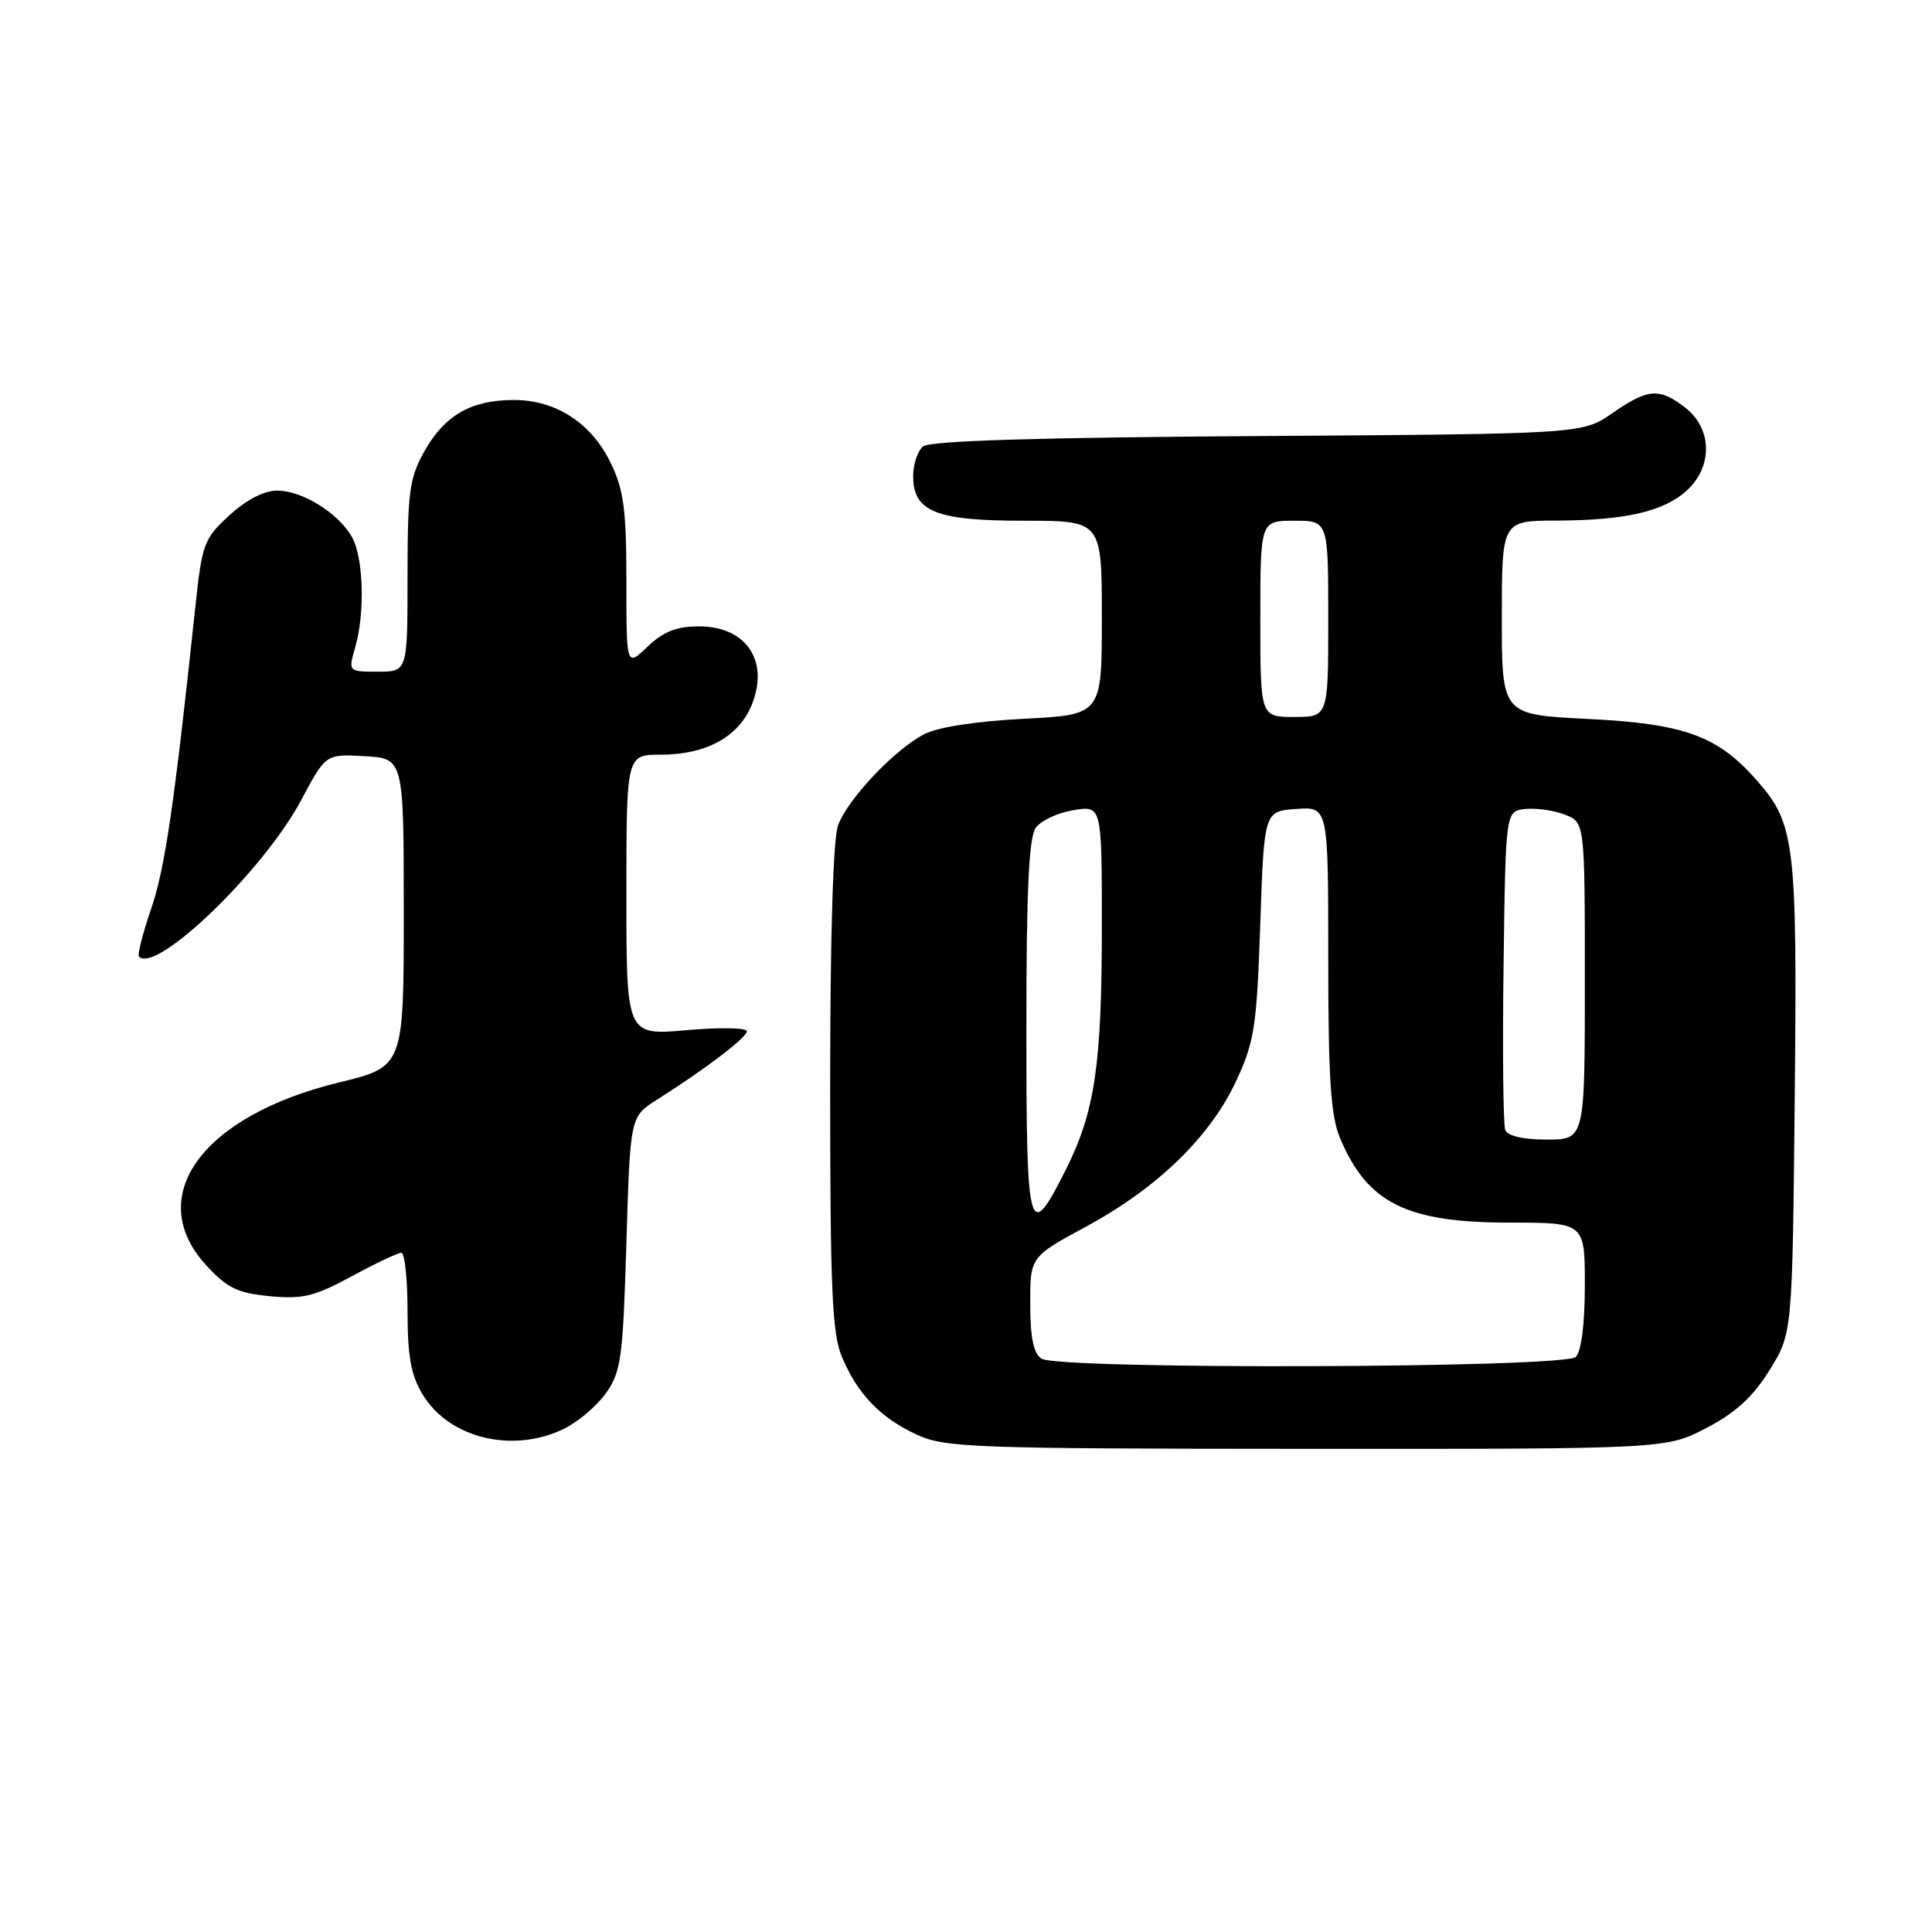 <?xml version="1.0" encoding="UTF-8" standalone="no"?>
<!DOCTYPE svg PUBLIC "-//W3C//DTD SVG 1.1//EN" "http://www.w3.org/Graphics/SVG/1.1/DTD/svg11.dtd" >
<svg xmlns="http://www.w3.org/2000/svg" xmlns:xlink="http://www.w3.org/1999/xlink" version="1.1" viewBox="0 0 256 256">
 <g >
 <path fill="currentColor"
d=" M 226.12 189.21 C 230.01 187.17 232.29 185.08 234.48 181.54 C 237.50 176.66 237.50 176.66 237.81 145.58 C 238.15 111.63 237.86 109.19 232.80 103.42 C 227.58 97.48 223.23 95.90 210.37 95.26 C 199.00 94.70 199.00 94.70 199.00 81.85 C 199.00 69.00 199.00 69.00 206.25 68.98 C 215.49 68.95 220.57 67.75 223.60 64.91 C 226.96 61.75 226.85 56.82 223.37 54.07 C 219.90 51.35 218.39 51.45 213.64 54.75 C 209.67 57.50 209.67 57.50 166.65 57.78 C 137.44 57.97 123.21 58.41 122.31 59.15 C 121.59 59.75 121.00 61.51 121.00 63.07 C 121.00 67.80 123.98 69.00 135.72 69.00 C 146.00 69.00 146.00 69.00 146.00 81.86 C 146.00 94.71 146.00 94.71 135.68 95.24 C 129.28 95.57 124.24 96.35 122.43 97.30 C 118.50 99.36 112.37 105.84 111.06 109.32 C 110.39 111.08 110.00 124.03 110.00 144.10 C 110.00 170.69 110.26 176.69 111.55 179.77 C 113.61 184.71 116.66 187.88 121.50 190.11 C 125.21 191.82 128.96 191.96 173.14 191.98 C 220.77 192.00 220.77 192.00 226.12 189.21 Z  M 74.62 189.38 C 76.50 188.48 79.04 186.35 80.27 184.63 C 82.30 181.77 82.54 180.03 83.00 164.73 C 83.50 147.97 83.50 147.97 87.03 145.73 C 93.52 141.62 98.92 137.51 98.96 136.65 C 98.98 136.18 95.40 136.11 91.00 136.50 C 83.00 137.21 83.00 137.21 83.00 118.60 C 83.00 100.00 83.00 100.00 87.55 100.00 C 93.52 100.00 97.82 97.67 99.57 93.49 C 102.00 87.66 98.93 83.00 92.65 83.00 C 89.63 83.00 87.90 83.68 85.80 85.69 C 83.00 88.37 83.00 88.37 83.00 77.00 C 83.00 67.55 82.65 64.91 80.93 61.35 C 78.37 56.06 73.66 53.00 68.08 53.00 C 62.44 53.00 58.92 55.02 56.24 59.79 C 54.25 63.33 54.00 65.18 54.00 76.39 C 54.00 89.00 54.00 89.00 50.07 89.00 C 46.14 89.00 46.14 89.00 47.07 85.76 C 48.38 81.20 48.17 73.93 46.65 71.19 C 44.89 68.02 40.07 65.01 36.74 65.01 C 35.00 65.00 32.64 66.22 30.40 68.28 C 27.01 71.38 26.77 72.03 25.87 80.53 C 23.08 106.75 21.86 115.10 20.02 120.44 C 18.91 123.68 18.19 126.52 18.42 126.76 C 20.73 129.06 34.95 115.33 39.92 106.00 C 43.17 99.90 43.17 99.90 48.33 100.20 C 53.50 100.50 53.50 100.50 53.50 120.92 C 53.50 141.34 53.50 141.34 44.92 143.43 C 26.77 147.84 18.98 158.55 27.31 167.64 C 30.09 170.67 31.46 171.34 35.73 171.75 C 40.09 172.17 41.68 171.78 46.60 169.12 C 49.76 167.40 52.73 166.00 53.18 166.00 C 53.63 166.00 54.00 169.49 54.00 173.75 C 54.01 179.76 54.46 182.24 56.02 184.81 C 59.53 190.56 67.83 192.60 74.62 189.38 Z  M 138.01 180.03 C 136.95 179.36 136.52 177.27 136.51 172.81 C 136.50 166.54 136.50 166.54 143.93 162.52 C 153.35 157.43 160.34 150.64 163.78 143.27 C 166.22 138.04 166.52 136.09 166.99 122.50 C 167.50 107.50 167.50 107.50 171.75 107.19 C 176.00 106.89 176.00 106.89 176.00 126.97 C 176.00 142.79 176.33 147.85 177.54 150.75 C 181.16 159.40 186.33 162.00 199.96 162.00 C 210.00 162.00 210.00 162.00 210.00 170.30 C 210.00 175.42 209.54 179.06 208.80 179.80 C 207.31 181.29 140.34 181.50 138.01 180.03 Z  M 136.00 136.27 C 136.00 117.90 136.33 110.93 137.25 109.67 C 137.94 108.73 140.19 107.68 142.25 107.35 C 146.00 106.74 146.00 106.74 146.00 122.73 C 146.00 141.08 145.08 147.30 141.24 154.96 C 136.30 164.80 136.00 163.71 136.00 136.27 Z  M 199.45 149.72 C 199.18 149.02 199.08 139.23 199.23 127.97 C 199.50 107.50 199.50 107.50 202.06 107.20 C 203.47 107.04 205.83 107.36 207.31 107.93 C 210.00 108.95 210.00 108.95 210.00 129.98 C 210.00 151.00 210.00 151.00 204.97 151.00 C 201.81 151.00 199.75 150.52 199.45 149.72 Z  M 167.00 82.00 C 167.00 69.00 167.00 69.00 171.50 69.00 C 176.00 69.00 176.00 69.00 176.00 82.00 C 176.00 95.00 176.00 95.00 171.50 95.00 C 167.00 95.00 167.00 95.00 167.00 82.00 Z "/>
</g>
</svg>
